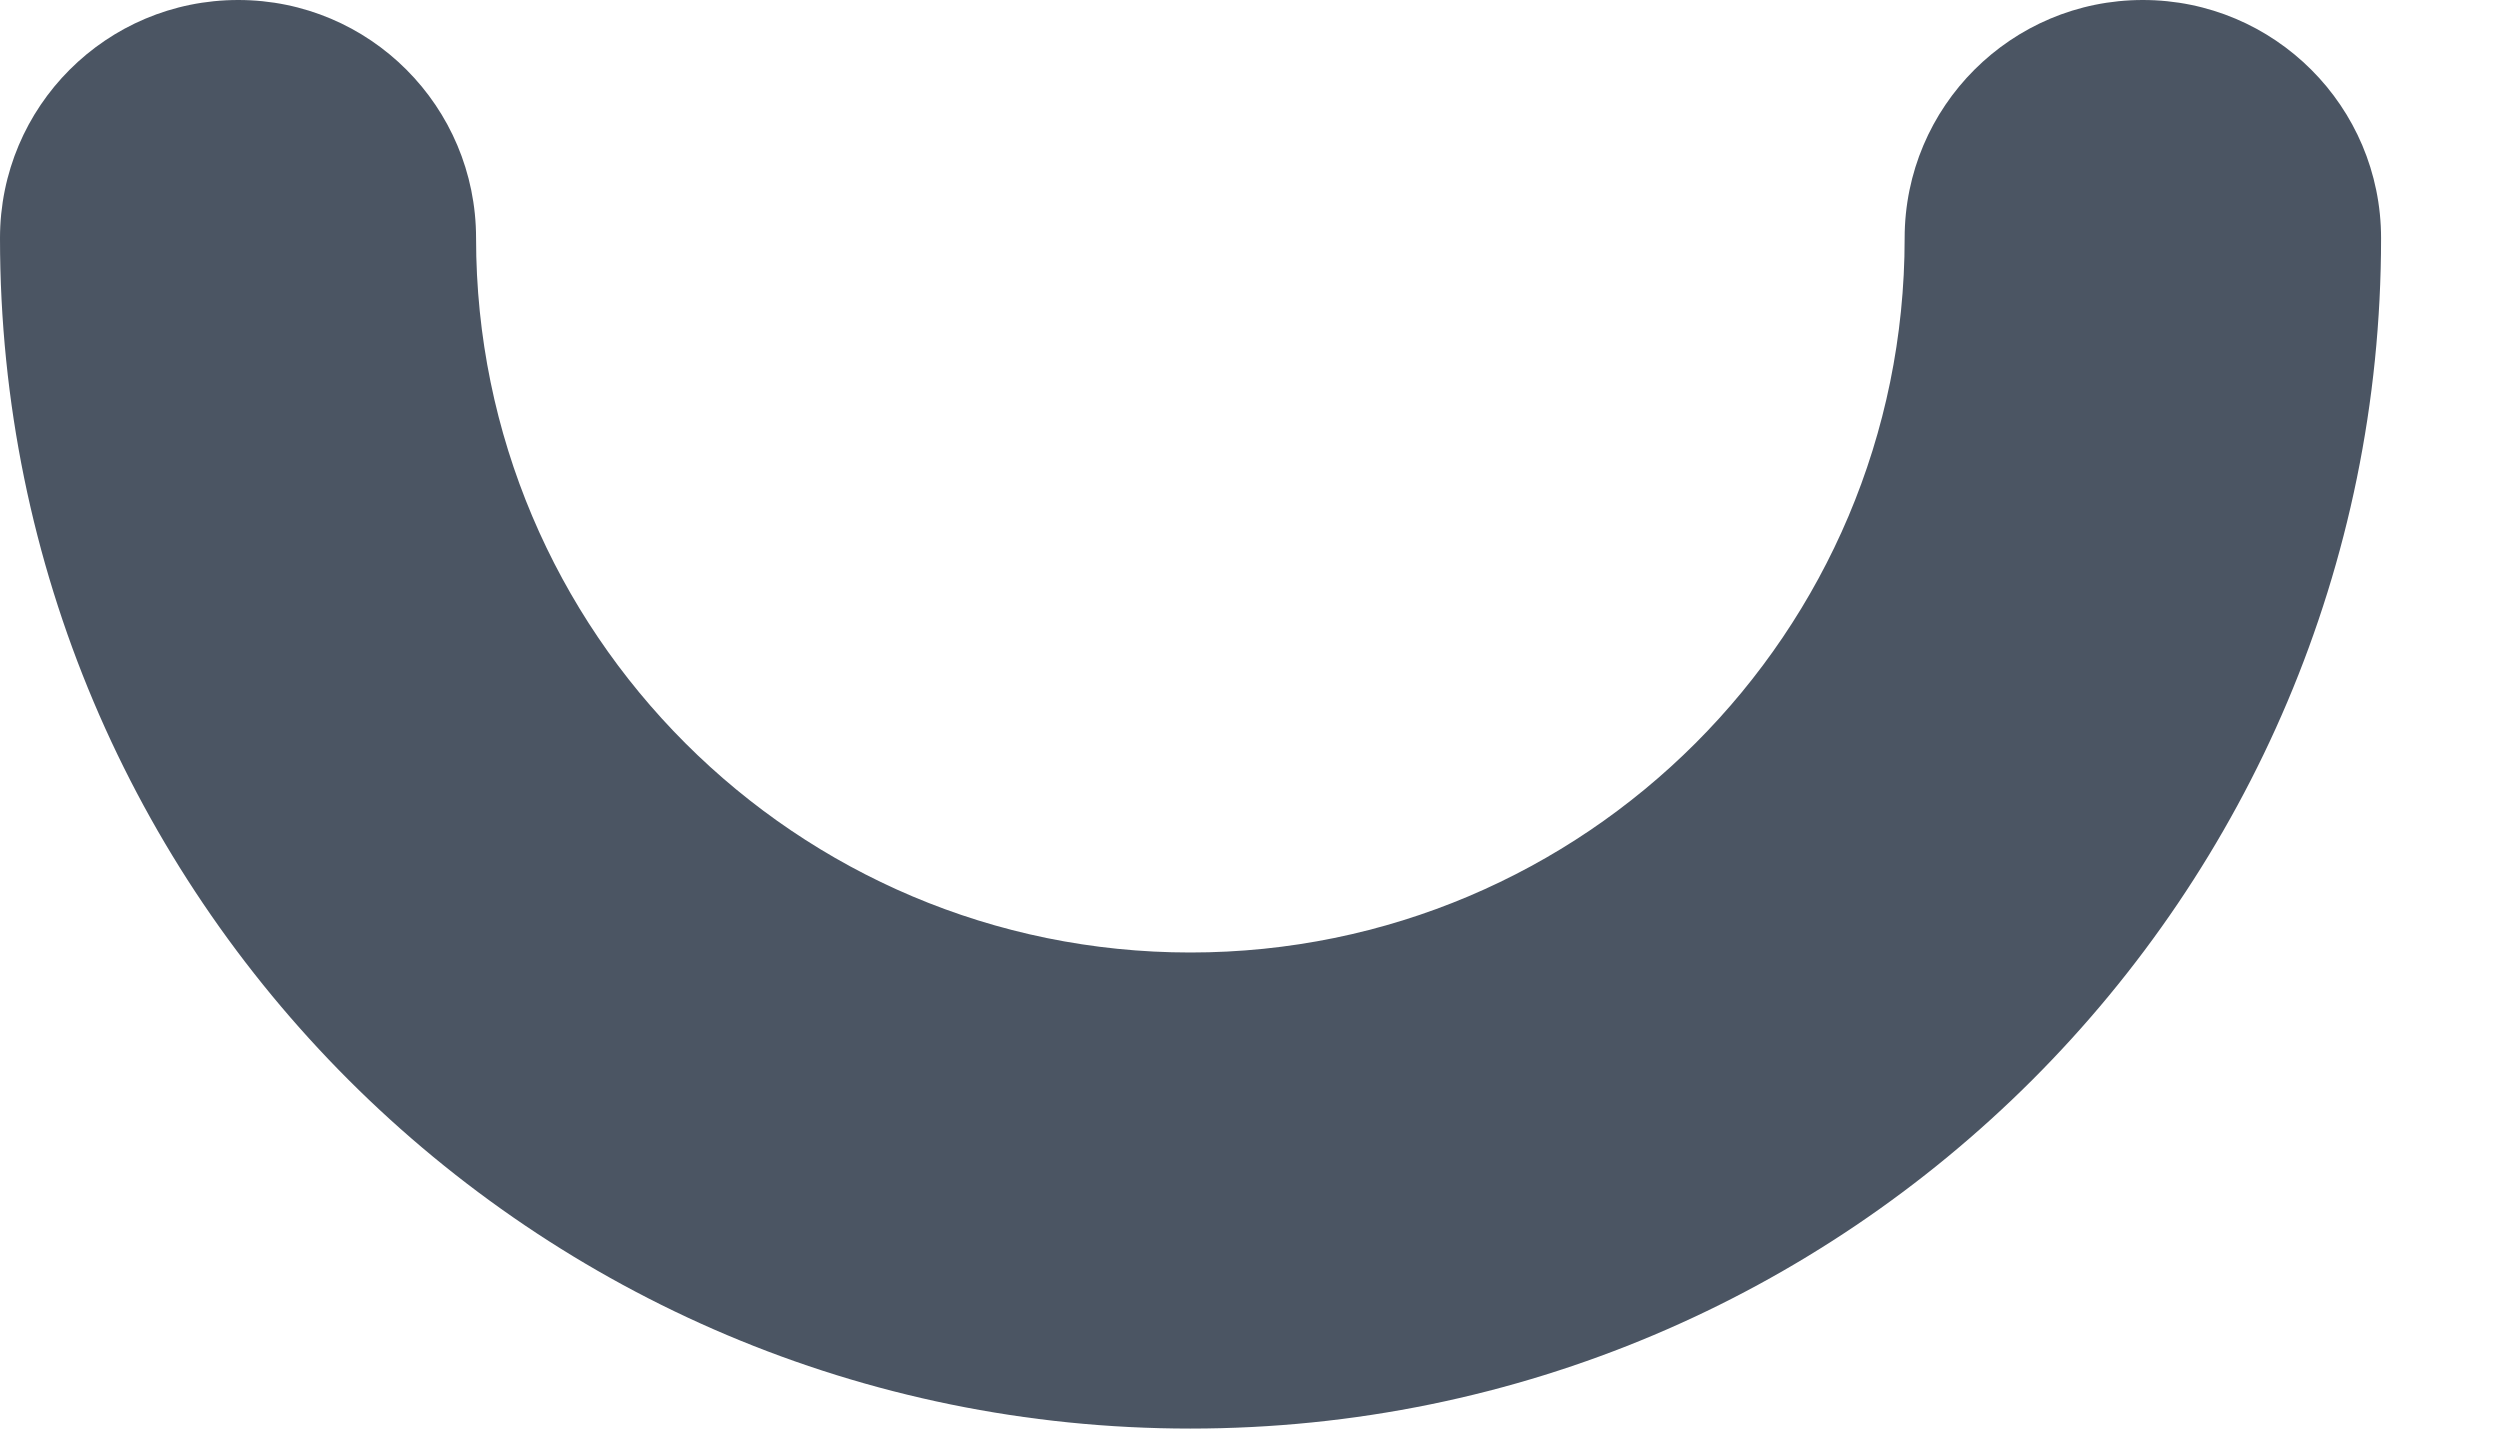 <svg width="7" height="4" viewBox="0 0 7 4" fill="none" xmlns="http://www.w3.org/2000/svg">
<path d="M0.667 0C1.035 0 1.333 0.298 1.333 0.667C1.333 1.771 2.229 2.667 3.333 2.667C4.438 2.667 5.333 1.771 5.333 0.667C5.333 0.298 5.632 0 6 0C6.368 0 6.667 0.298 6.667 0.667C6.667 2.508 5.174 4 3.333 4C1.492 4 0 2.508 0 0.667C0 0.298 0.298 0 0.667 0Z" fill="#4B5563"/>
</svg>
